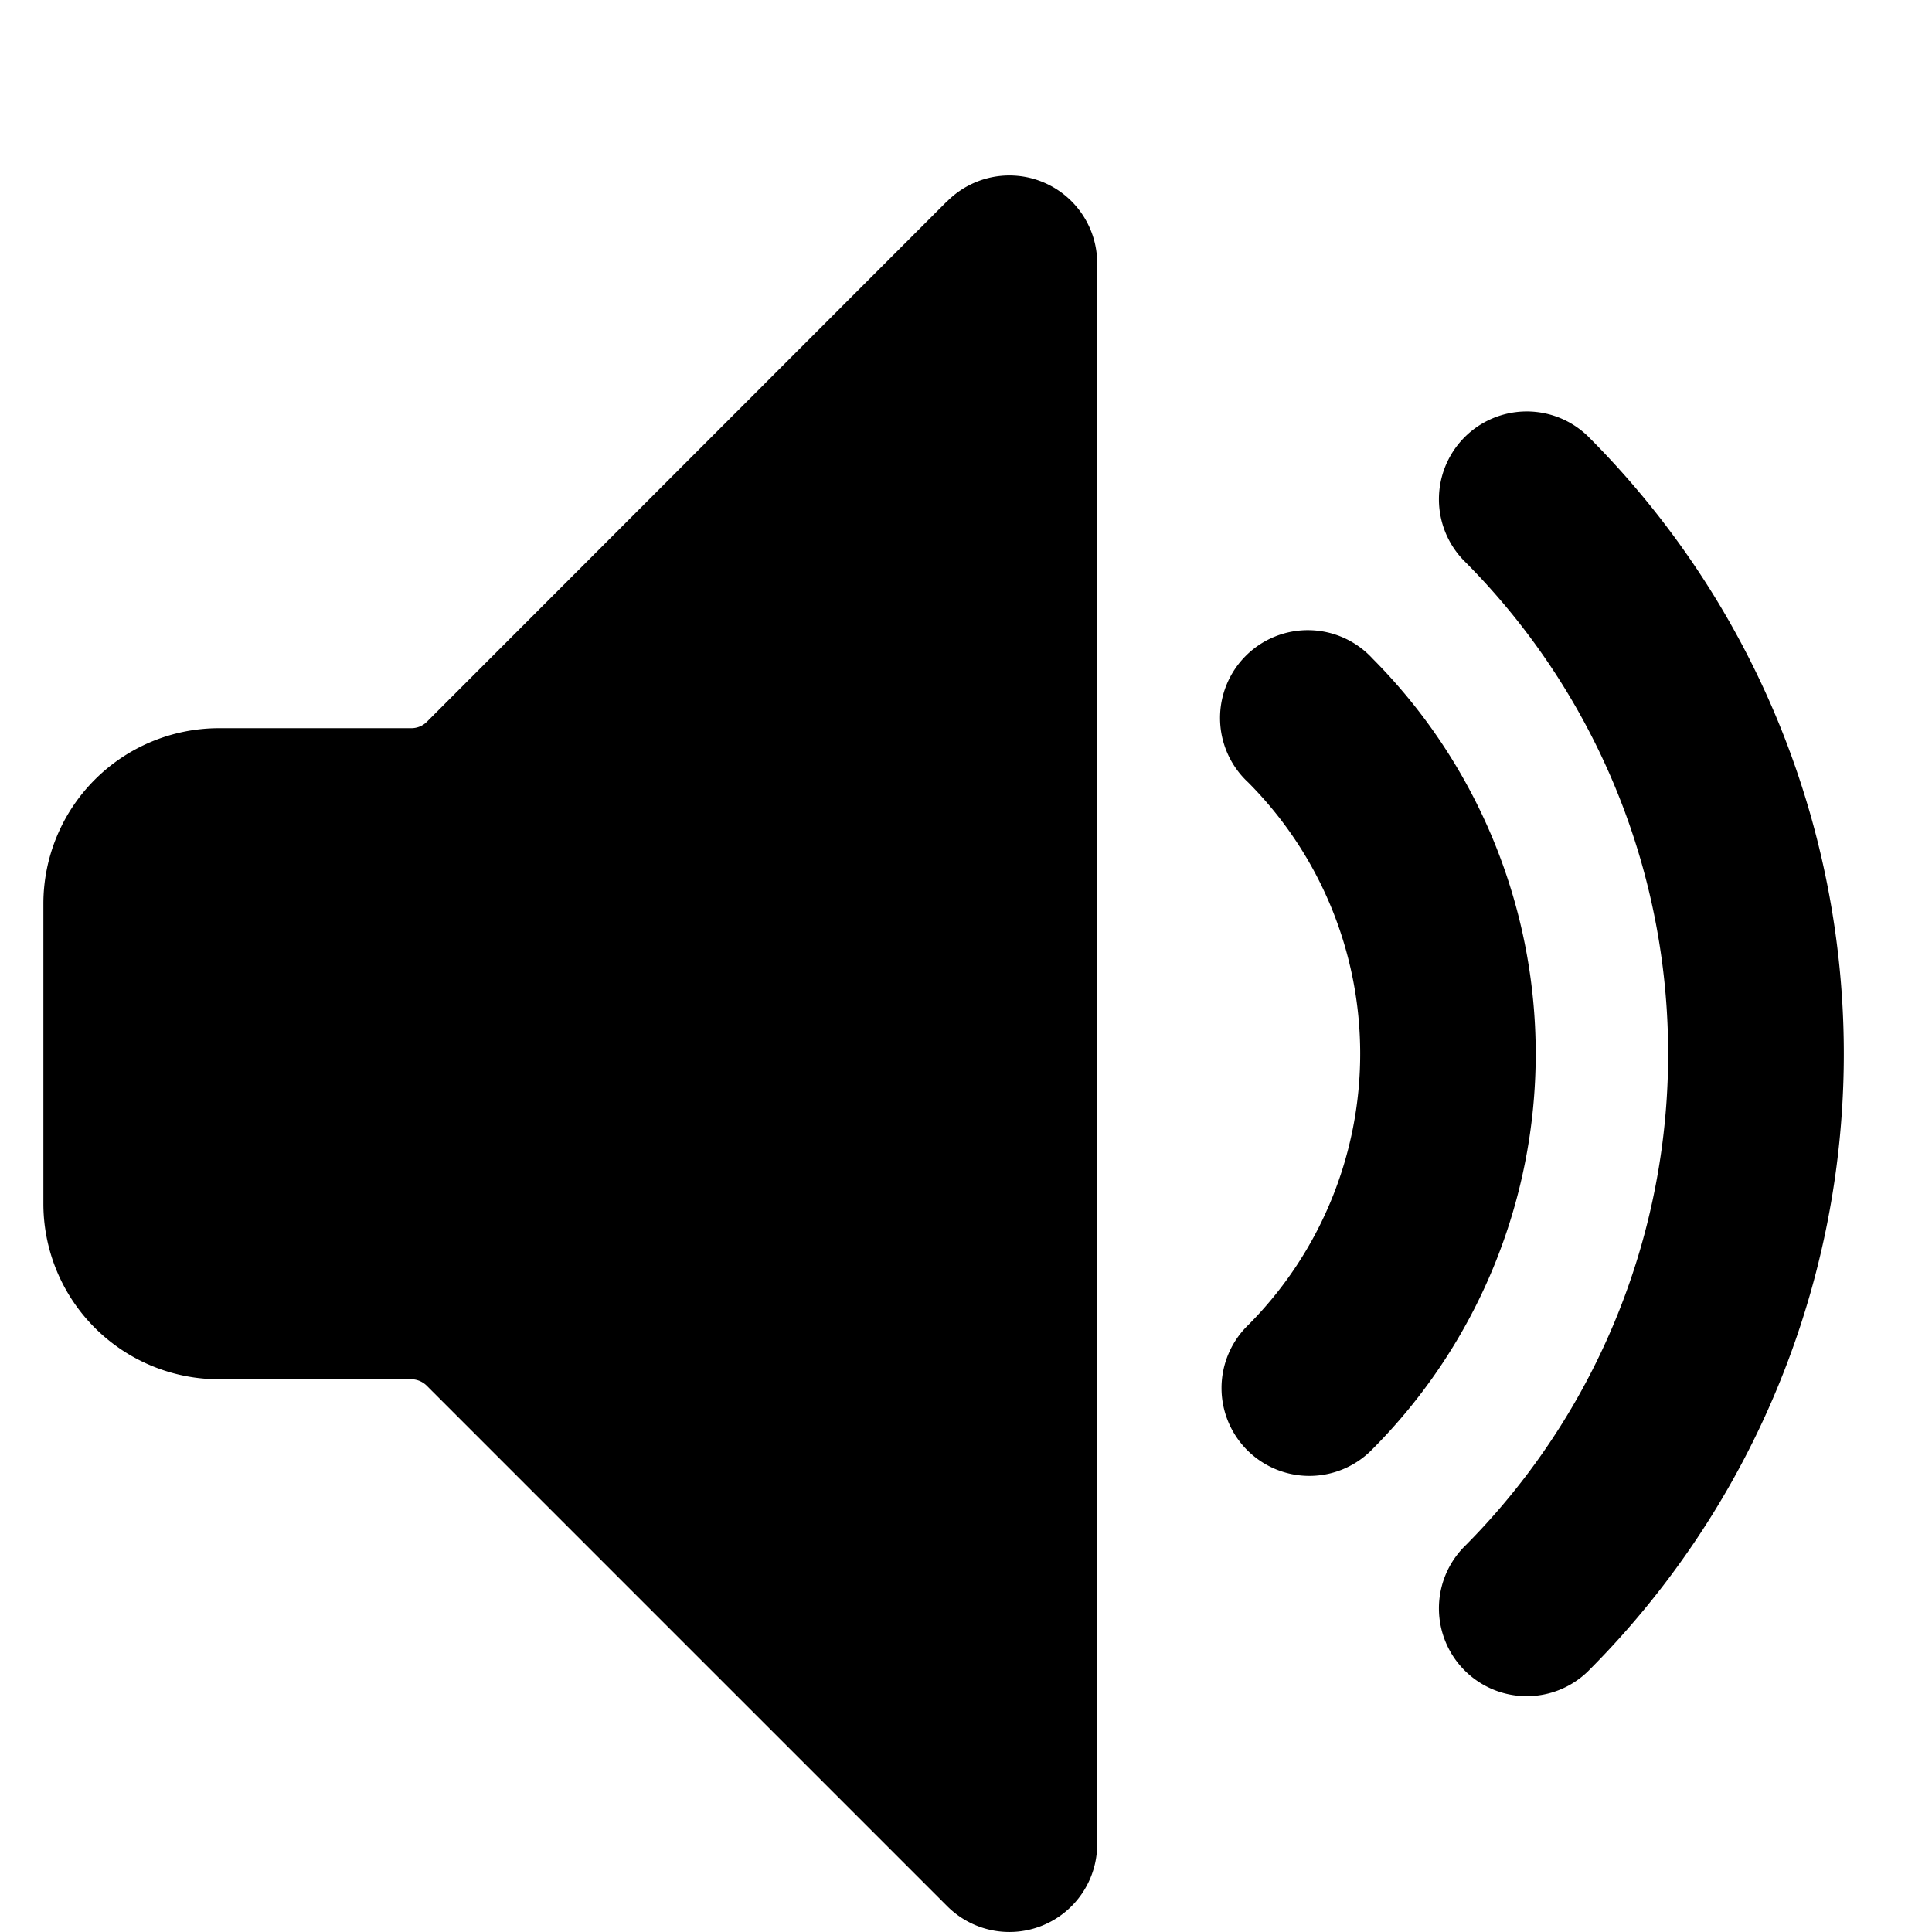 <svg viewBox="0 0 11 11" fill="currentColor" aria-hidden="true">
  <path d="M5.393 1.145 2.43 4.11a.125.125 0 0 1-.088.036H1.247a1 1 0 0 0-1 1v1.707a1 1 0 0 0 1 1h1.095c.033 0 .065.014.088.037l2.963 2.963a.5.5 0 0 0 .854-.352v-9a.5.5 0 0 0-.854-.355ZM9.04 2.483a.5.5 0 0 0-.707.707 3.972 3.972 0 0 1 0 5.62.5.5 0 0 0 .707.707 4.971 4.971 0 0 0 0-7.034Z"/>
  <path d="M7.815 3.75a.5.5 0 1 0-.708.705 2.19 2.19 0 0 1 0 3.089.5.5 0 1 0 .708.706 3.19 3.19 0 0 0 0-4.5Z"/>
</svg>
